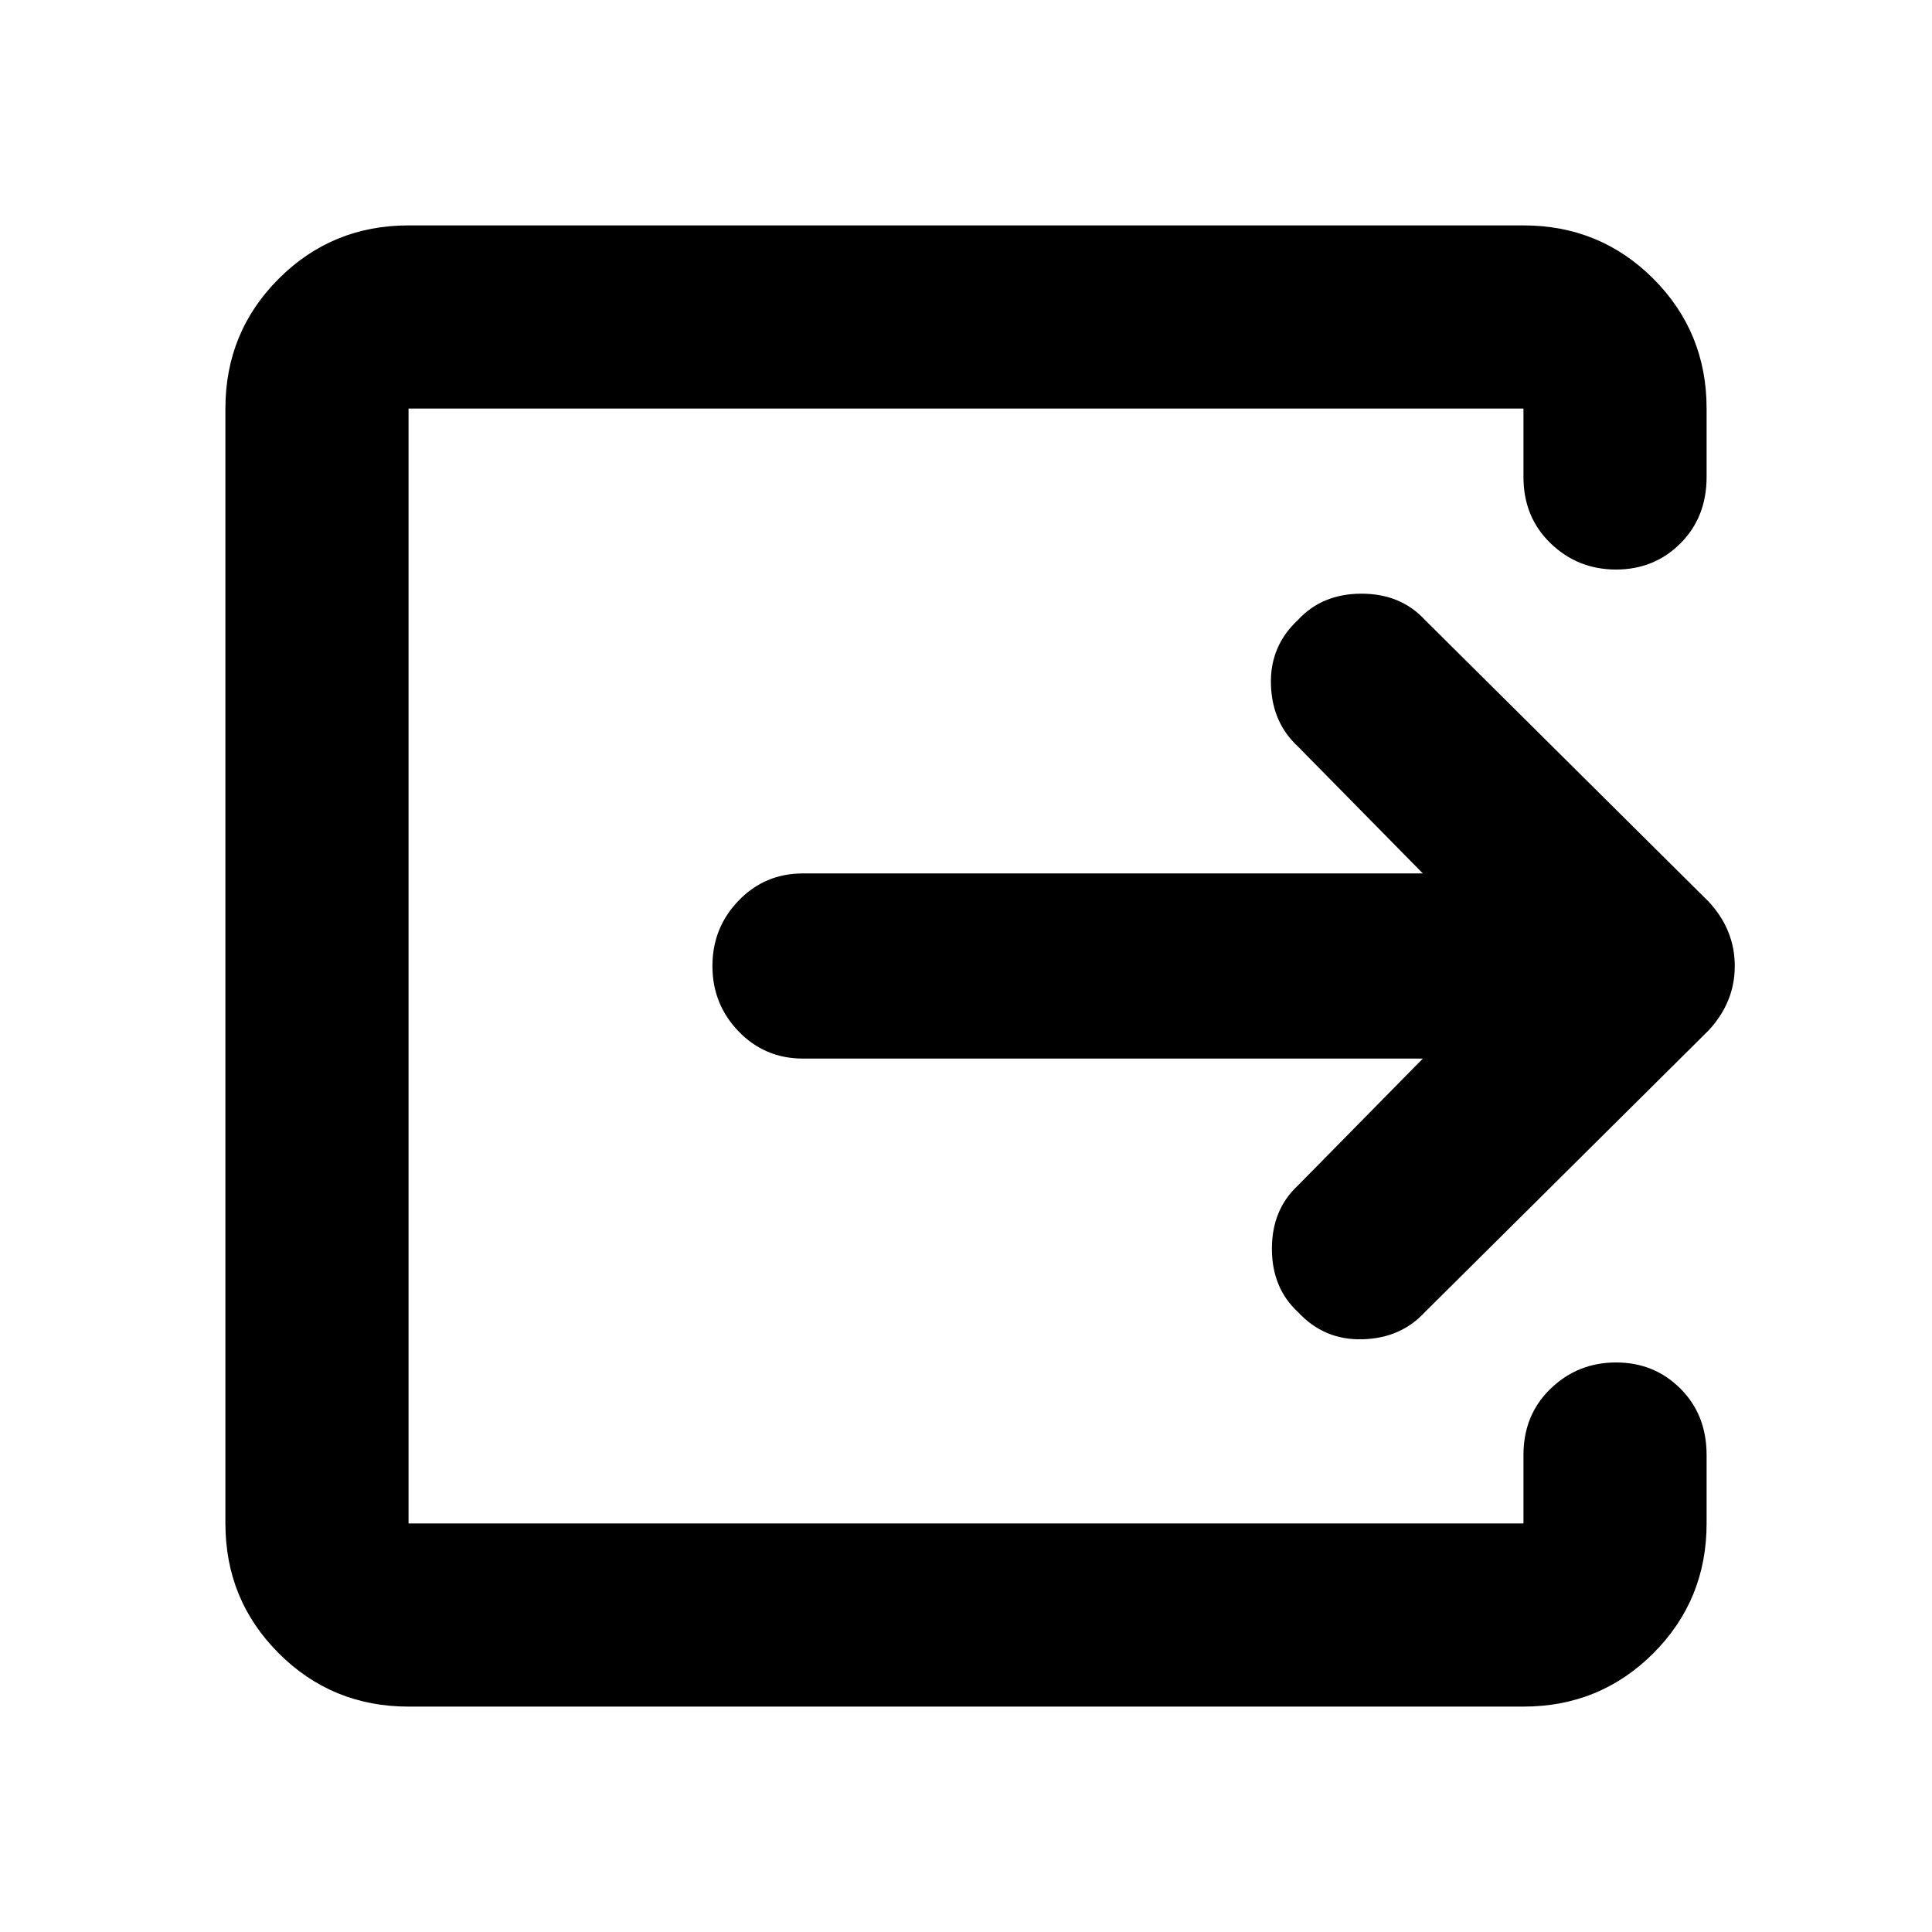<svg xmlns="http://www.w3.org/2000/svg" height="24" width="24"><path d="M5.075 21.2Q4.125 21.2 3.463 20.538Q2.8 19.875 2.8 18.925V5.075Q2.8 4.125 3.463 3.462Q4.125 2.8 5.075 2.8H18.925Q19.875 2.8 20.538 3.462Q21.2 4.125 21.2 5.075V5.925Q21.2 6.425 20.875 6.75Q20.55 7.075 20.075 7.075Q19.6 7.075 19.263 6.75Q18.925 6.425 18.925 5.925V5.075Q18.925 5.075 18.925 5.075Q18.925 5.075 18.925 5.075H5.075Q5.075 5.075 5.075 5.075Q5.075 5.075 5.075 5.075V18.925Q5.075 18.925 5.075 18.925Q5.075 18.925 5.075 18.925H18.925Q18.925 18.925 18.925 18.925Q18.925 18.925 18.925 18.925V18.075Q18.925 17.575 19.263 17.25Q19.6 16.925 20.075 16.925Q20.55 16.925 20.875 17.25Q21.2 17.575 21.2 18.075V18.925Q21.2 19.875 20.538 20.538Q19.875 21.2 18.925 21.2ZM17.675 13.15H9.975Q9.5 13.15 9.175 12.812Q8.85 12.475 8.85 12Q8.85 11.525 9.175 11.188Q9.5 10.85 9.975 10.85H17.675L16.125 9.275Q15.8 8.975 15.788 8.5Q15.775 8.025 16.125 7.7Q16.425 7.375 16.913 7.375Q17.4 7.375 17.7 7.7L21.225 11.2Q21.55 11.55 21.55 12Q21.55 12.45 21.225 12.8L17.7 16.3Q17.4 16.625 16.925 16.637Q16.45 16.65 16.125 16.3Q15.8 16 15.8 15.512Q15.8 15.025 16.125 14.725Z"/></svg>
